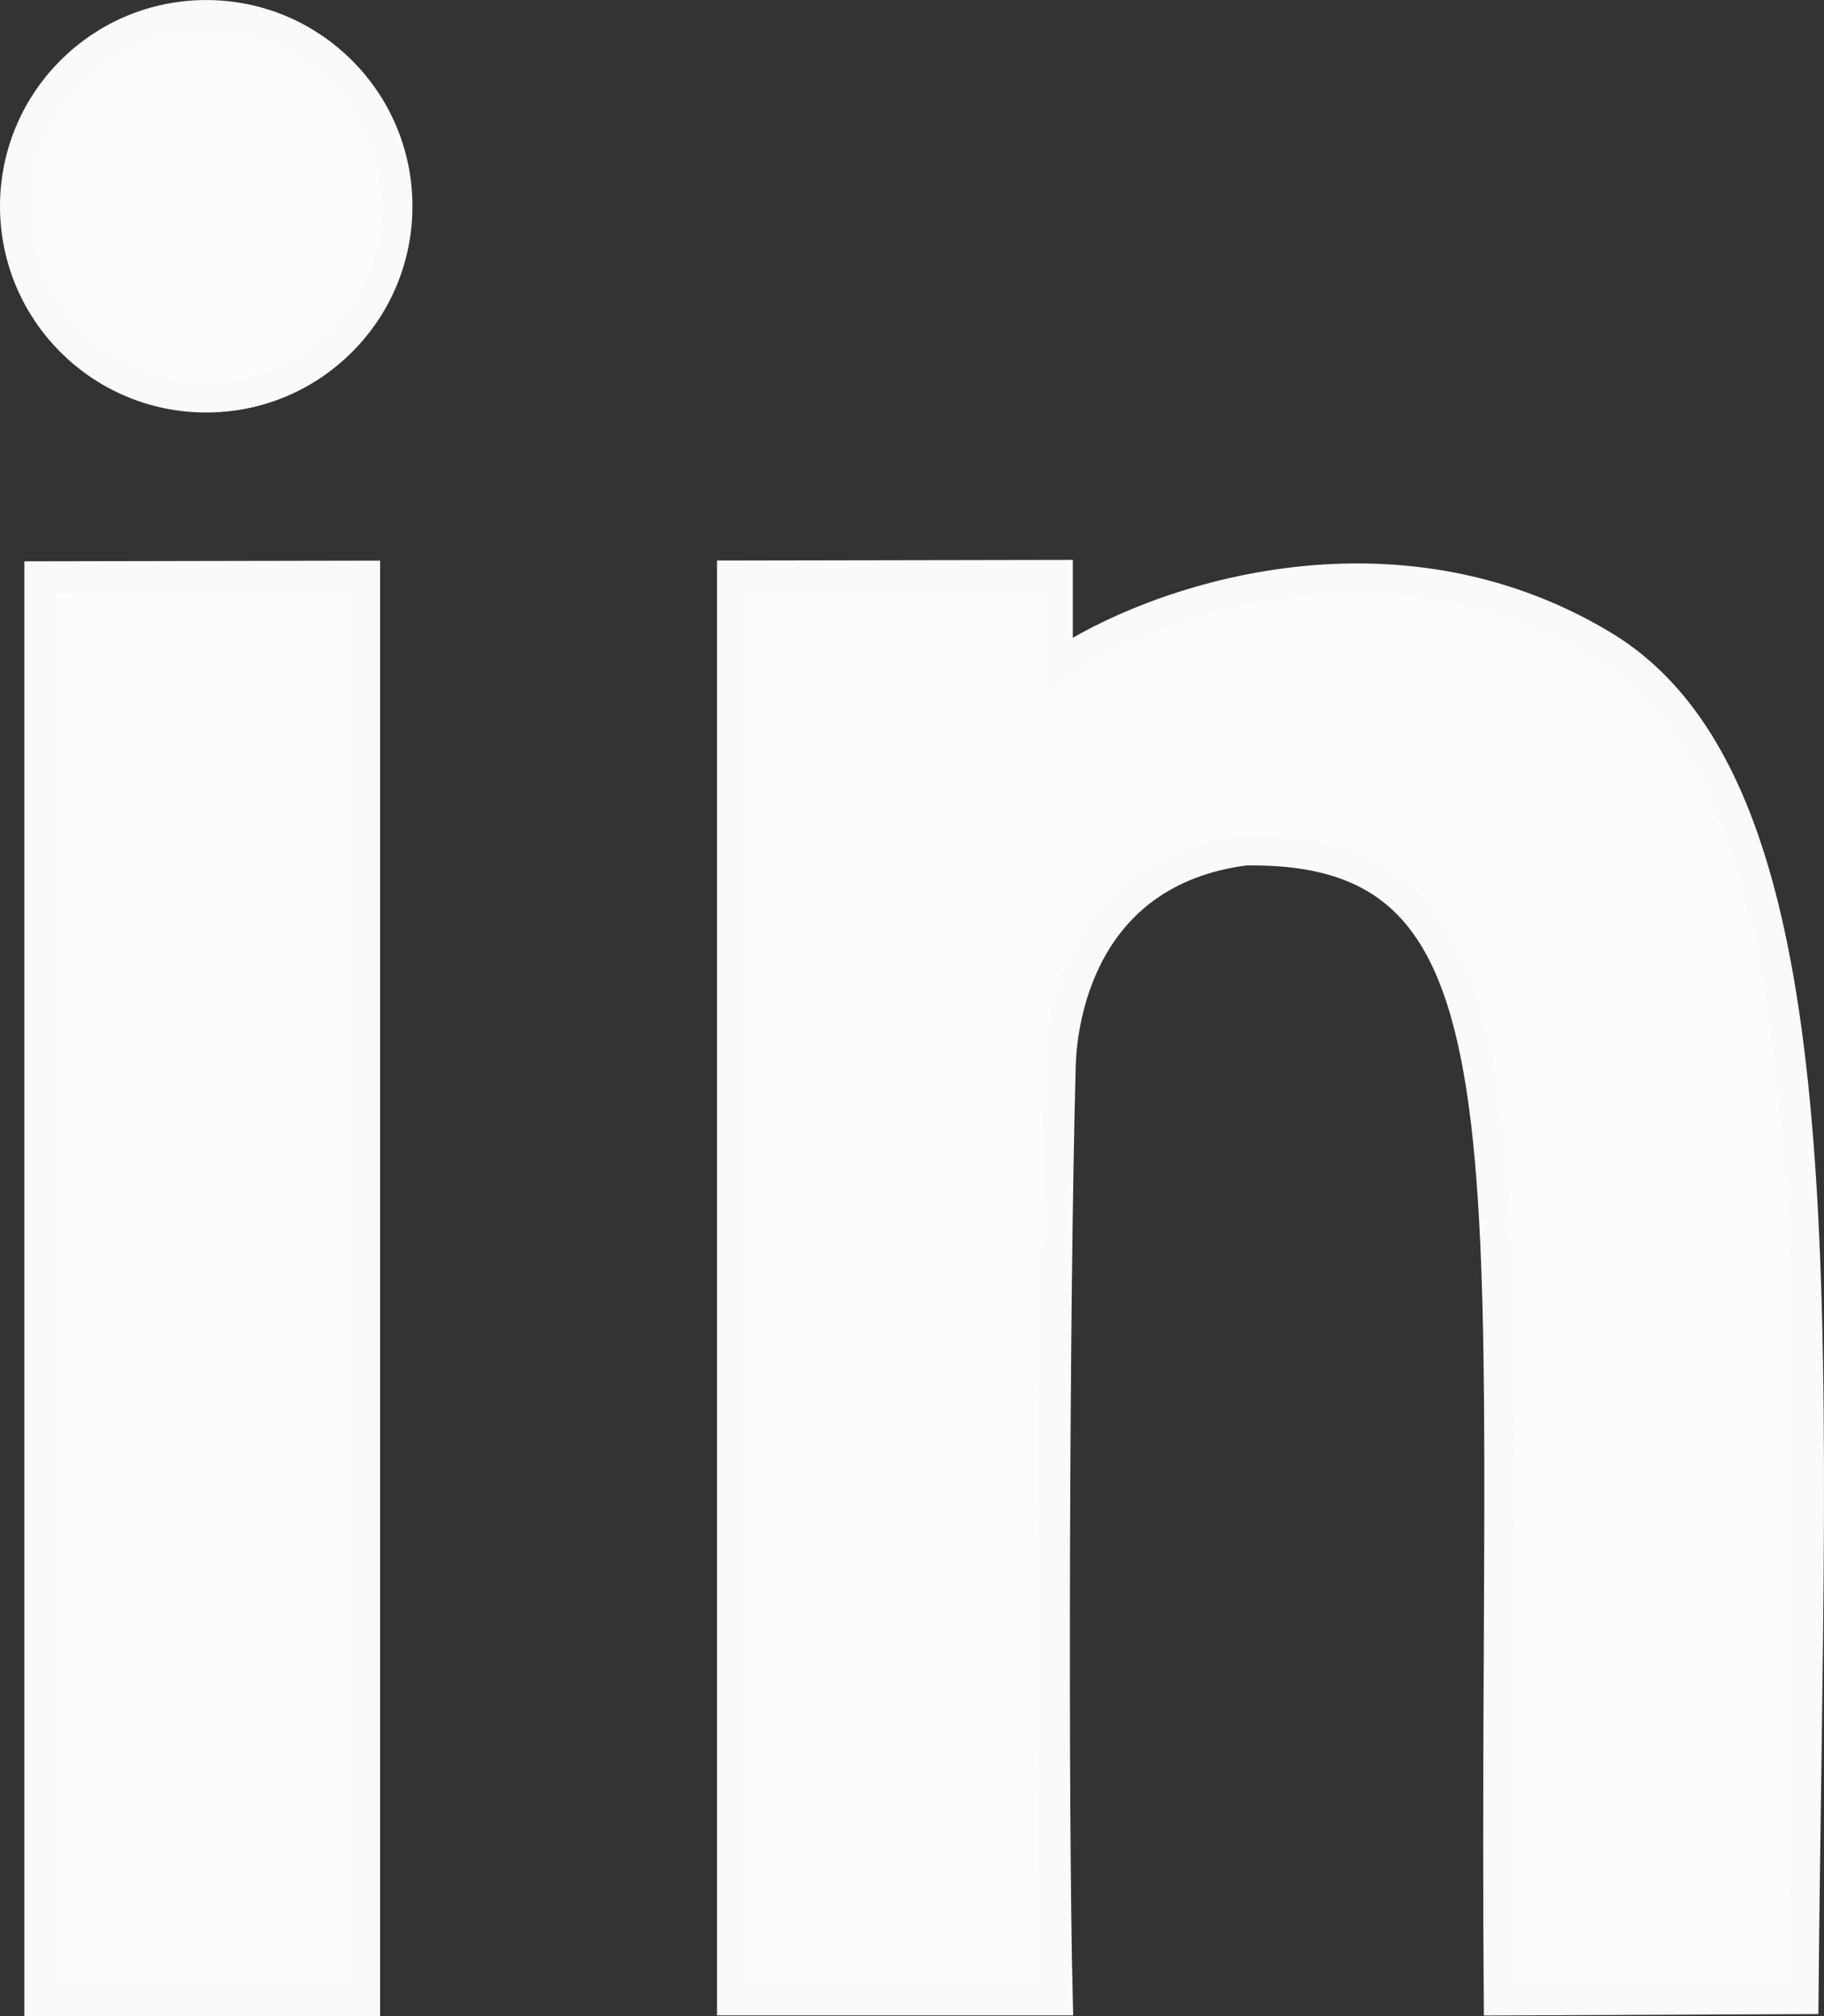 <?xml version="1.0" encoding="UTF-8" standalone="no"?>
<!-- Created with Inkscape (http://www.inkscape.org/) -->

<svg
   xmlns:dc="http://purl.org/dc/elements/1.1/"
   xmlns:cc="http://creativecommons.org/ns#"
   xmlns:rdf="http://www.w3.org/1999/02/22-rdf-syntax-ns#"
   xmlns:svg="http://www.w3.org/2000/svg"
   xmlns="http://www.w3.org/2000/svg"
   xmlns:sodipodi="http://sodipodi.sourceforge.net/DTD/sodipodi-0.dtd"
   xmlns:inkscape="http://www.inkscape.org/namespaces/inkscape"
   width="46.577mm"
   height="51.481mm"
   viewBox="0 0 46.577 51.481"
   version="1.1"
   id="svg872"
   sodipodi:docname="li.svg"
   inkscape:version="0.92.3 (2405546, 2018-03-11)">
  <rect x="0" y="0" width="46.577" height="51.481" fill="#333333" stroke="none"/>
  <defs
     id="defs866" />
  <sodipodi:namedview
     id="base"
     pagecolor="#ffffff"
     bordercolor="#666666"
     borderopacity="1.0"
     inkscape:pageopacity="0.0"
     inkscape:pageshadow="2"
     inkscape:zoom="3.959798"
     inkscape:cx="76.663761"
     inkscape:cy="99.805477"
     inkscape:document-units="mm"
     inkscape:current-layer="layer1"
     showgrid="false"
     fit-margin-top="0"
     fit-margin-left="0"
     fit-margin-right="0"
     fit-margin-bottom="0"
     inkscape:window-width="2736"
     inkscape:window-height="1699"
     inkscape:window-x="-13"
     inkscape:window-y="-13"
     inkscape:window-maximized="1" />
  <g
     inkscape:label="Layer 1"
     inkscape:groupmode="layer"
     id="layer1"
     transform="translate(-48.69,-46.937)">
    <path
       style="fill:#fcfcfc;fill-opacity:1;stroke:#fafafa;stroke-width:0.8;stroke-linecap:butt;stroke-linejoin:miter;stroke-miterlimit:4;stroke-dasharray:none;stroke-opacity:1"
       d="m 49.712,61.669 v 36.349 h 8.285 V 61.653 Z"
       id="path1417"
       inkscape:connector-curvature="0"
       sodipodi:nodetypes="ccccc" />
    <circle
       style="opacity:1;fill:#fcfcfc;fill-opacity:1;stroke:#fafafa;stroke-width:0.8;stroke-linecap:round;stroke-linejoin:miter;stroke-miterlimit:4;stroke-dasharray:none;stroke-opacity:1;paint-order:stroke fill markers"
       id="path1419"
       cx="53.956"
       cy="52.204"
       r="4.866" />
    <path
       style="fill:#fcfcfc;fill-opacity:1;stroke:#fafafa;stroke-width:0.8;stroke-linecap:butt;stroke-linejoin:miter;stroke-miterlimit:4;stroke-dasharray:none;stroke-opacity:1"
       d="m 67.399,61.649 v 36.349 h 8.285 c -0.122,-4.842 -0.09,-17.76 0.075,-23.852 0.03,-1.123 0.494,-4.954 4.721,-5.51 7.813,-0.126 6.335,7.739 6.498,29.364 l 7.749,-0.034 c 0.154,-17.358 1.09,-30.798 -5.107,-34.533 -5.399,-3.255 -11.485,-1.156 -13.935,0.508 v -2.307 z"
       id="path1417-9"
       inkscape:connector-curvature="0"
       sodipodi:nodetypes="cccscccsccc" />
  </g>
</svg>
